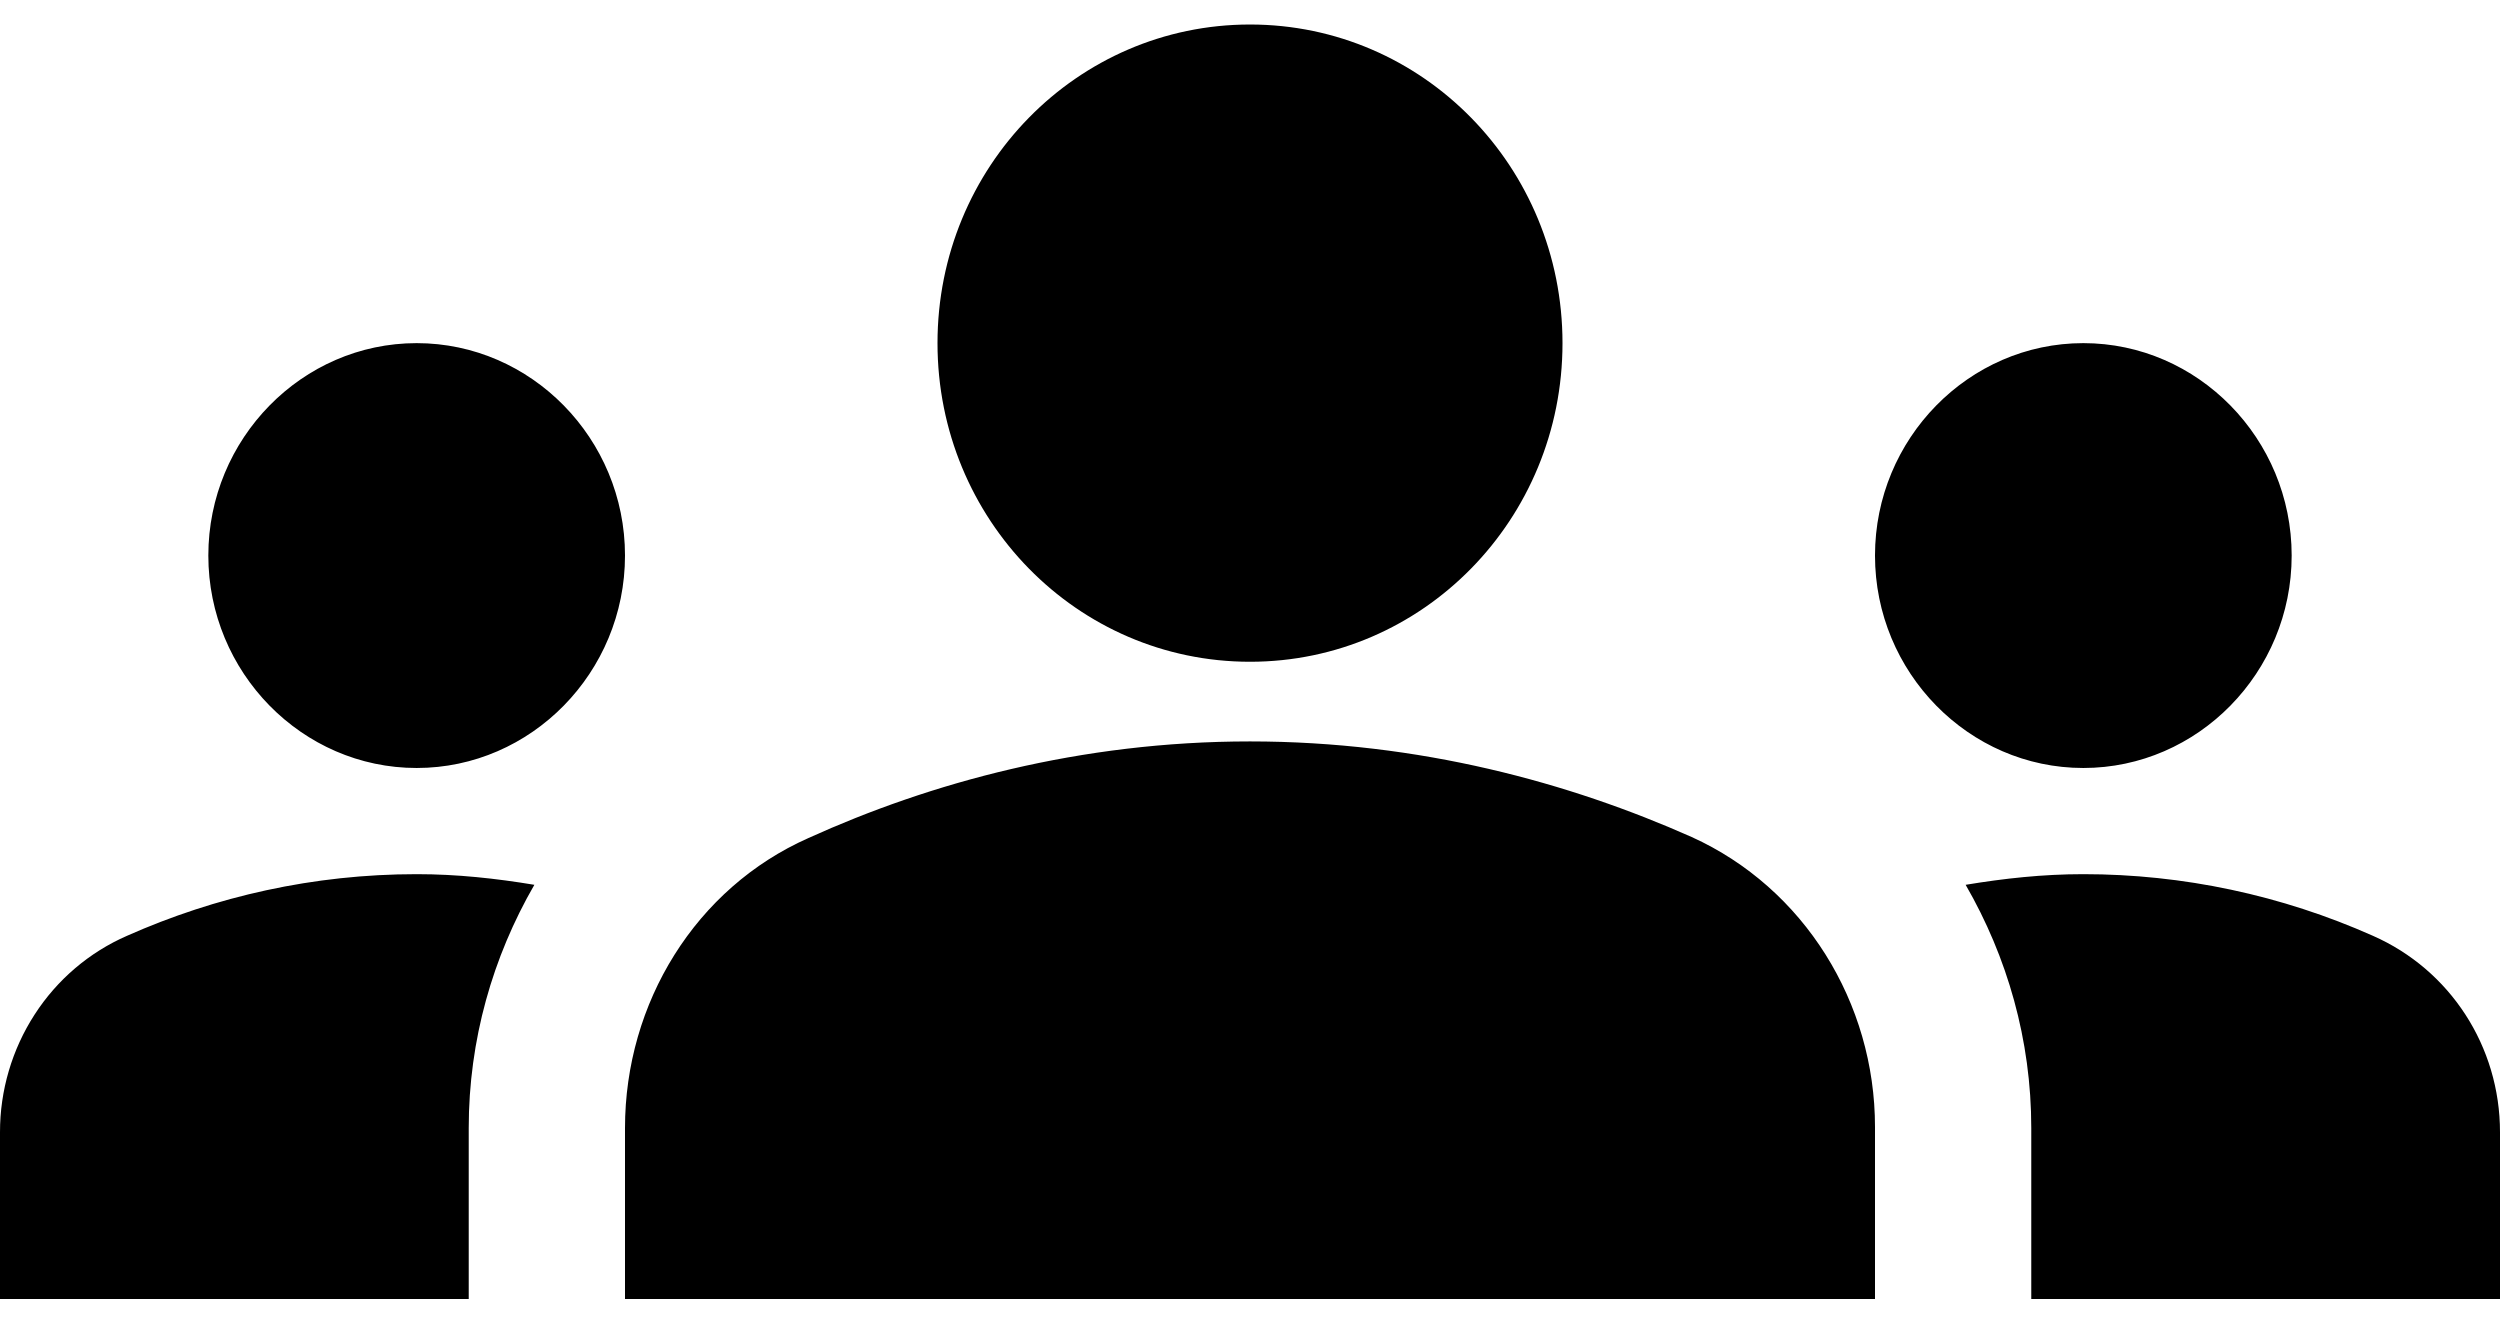 <svg width="51" height="27" viewBox="0 0 51 27" fill="none" xmlns="http://www.w3.org/2000/svg">
<path d="M25.5 15.125C28.964 15.125 32.024 15.97 34.51 17.075C36.805 18.115 38.25 20.455 38.25 22.99V26.5H12.75V23.012C12.75 20.455 14.195 18.115 16.49 17.097C18.976 15.97 22.036 15.125 25.5 15.125ZM8.5 15.667C10.838 15.667 12.75 13.717 12.75 11.333C12.75 8.95 10.838 7 8.5 7C6.162 7 4.25 8.95 4.25 11.333C4.25 13.717 6.162 15.667 8.5 15.667ZM10.901 18.05C10.115 17.92 9.329 17.833 8.5 17.833C6.396 17.833 4.399 18.288 2.592 19.09C1.823 19.425 1.166 19.984 0.706 20.697C0.245 21.41 -0.001 22.245 1.63305e-06 23.098V26.5H9.562V23.012C9.562 21.213 10.051 19.523 10.901 18.05ZM42.5 15.667C44.837 15.667 46.75 13.717 46.75 11.333C46.75 8.95 44.837 7 42.5 7C40.163 7 38.25 8.95 38.25 11.333C38.25 13.717 40.163 15.667 42.5 15.667ZM51 23.098C51 21.343 49.98 19.783 48.407 19.09C46.544 18.261 44.533 17.833 42.5 17.833C41.671 17.833 40.885 17.92 40.099 18.05C40.949 19.523 41.438 21.213 41.438 23.012V26.5H51V23.098ZM25.5 0.5C29.027 0.5 31.875 3.403 31.875 7C31.875 10.597 29.027 13.5 25.5 13.5C21.973 13.5 19.125 10.597 19.125 7C19.125 3.403 21.973 0.5 25.5 0.5Z" fill="black"/>
</svg>
